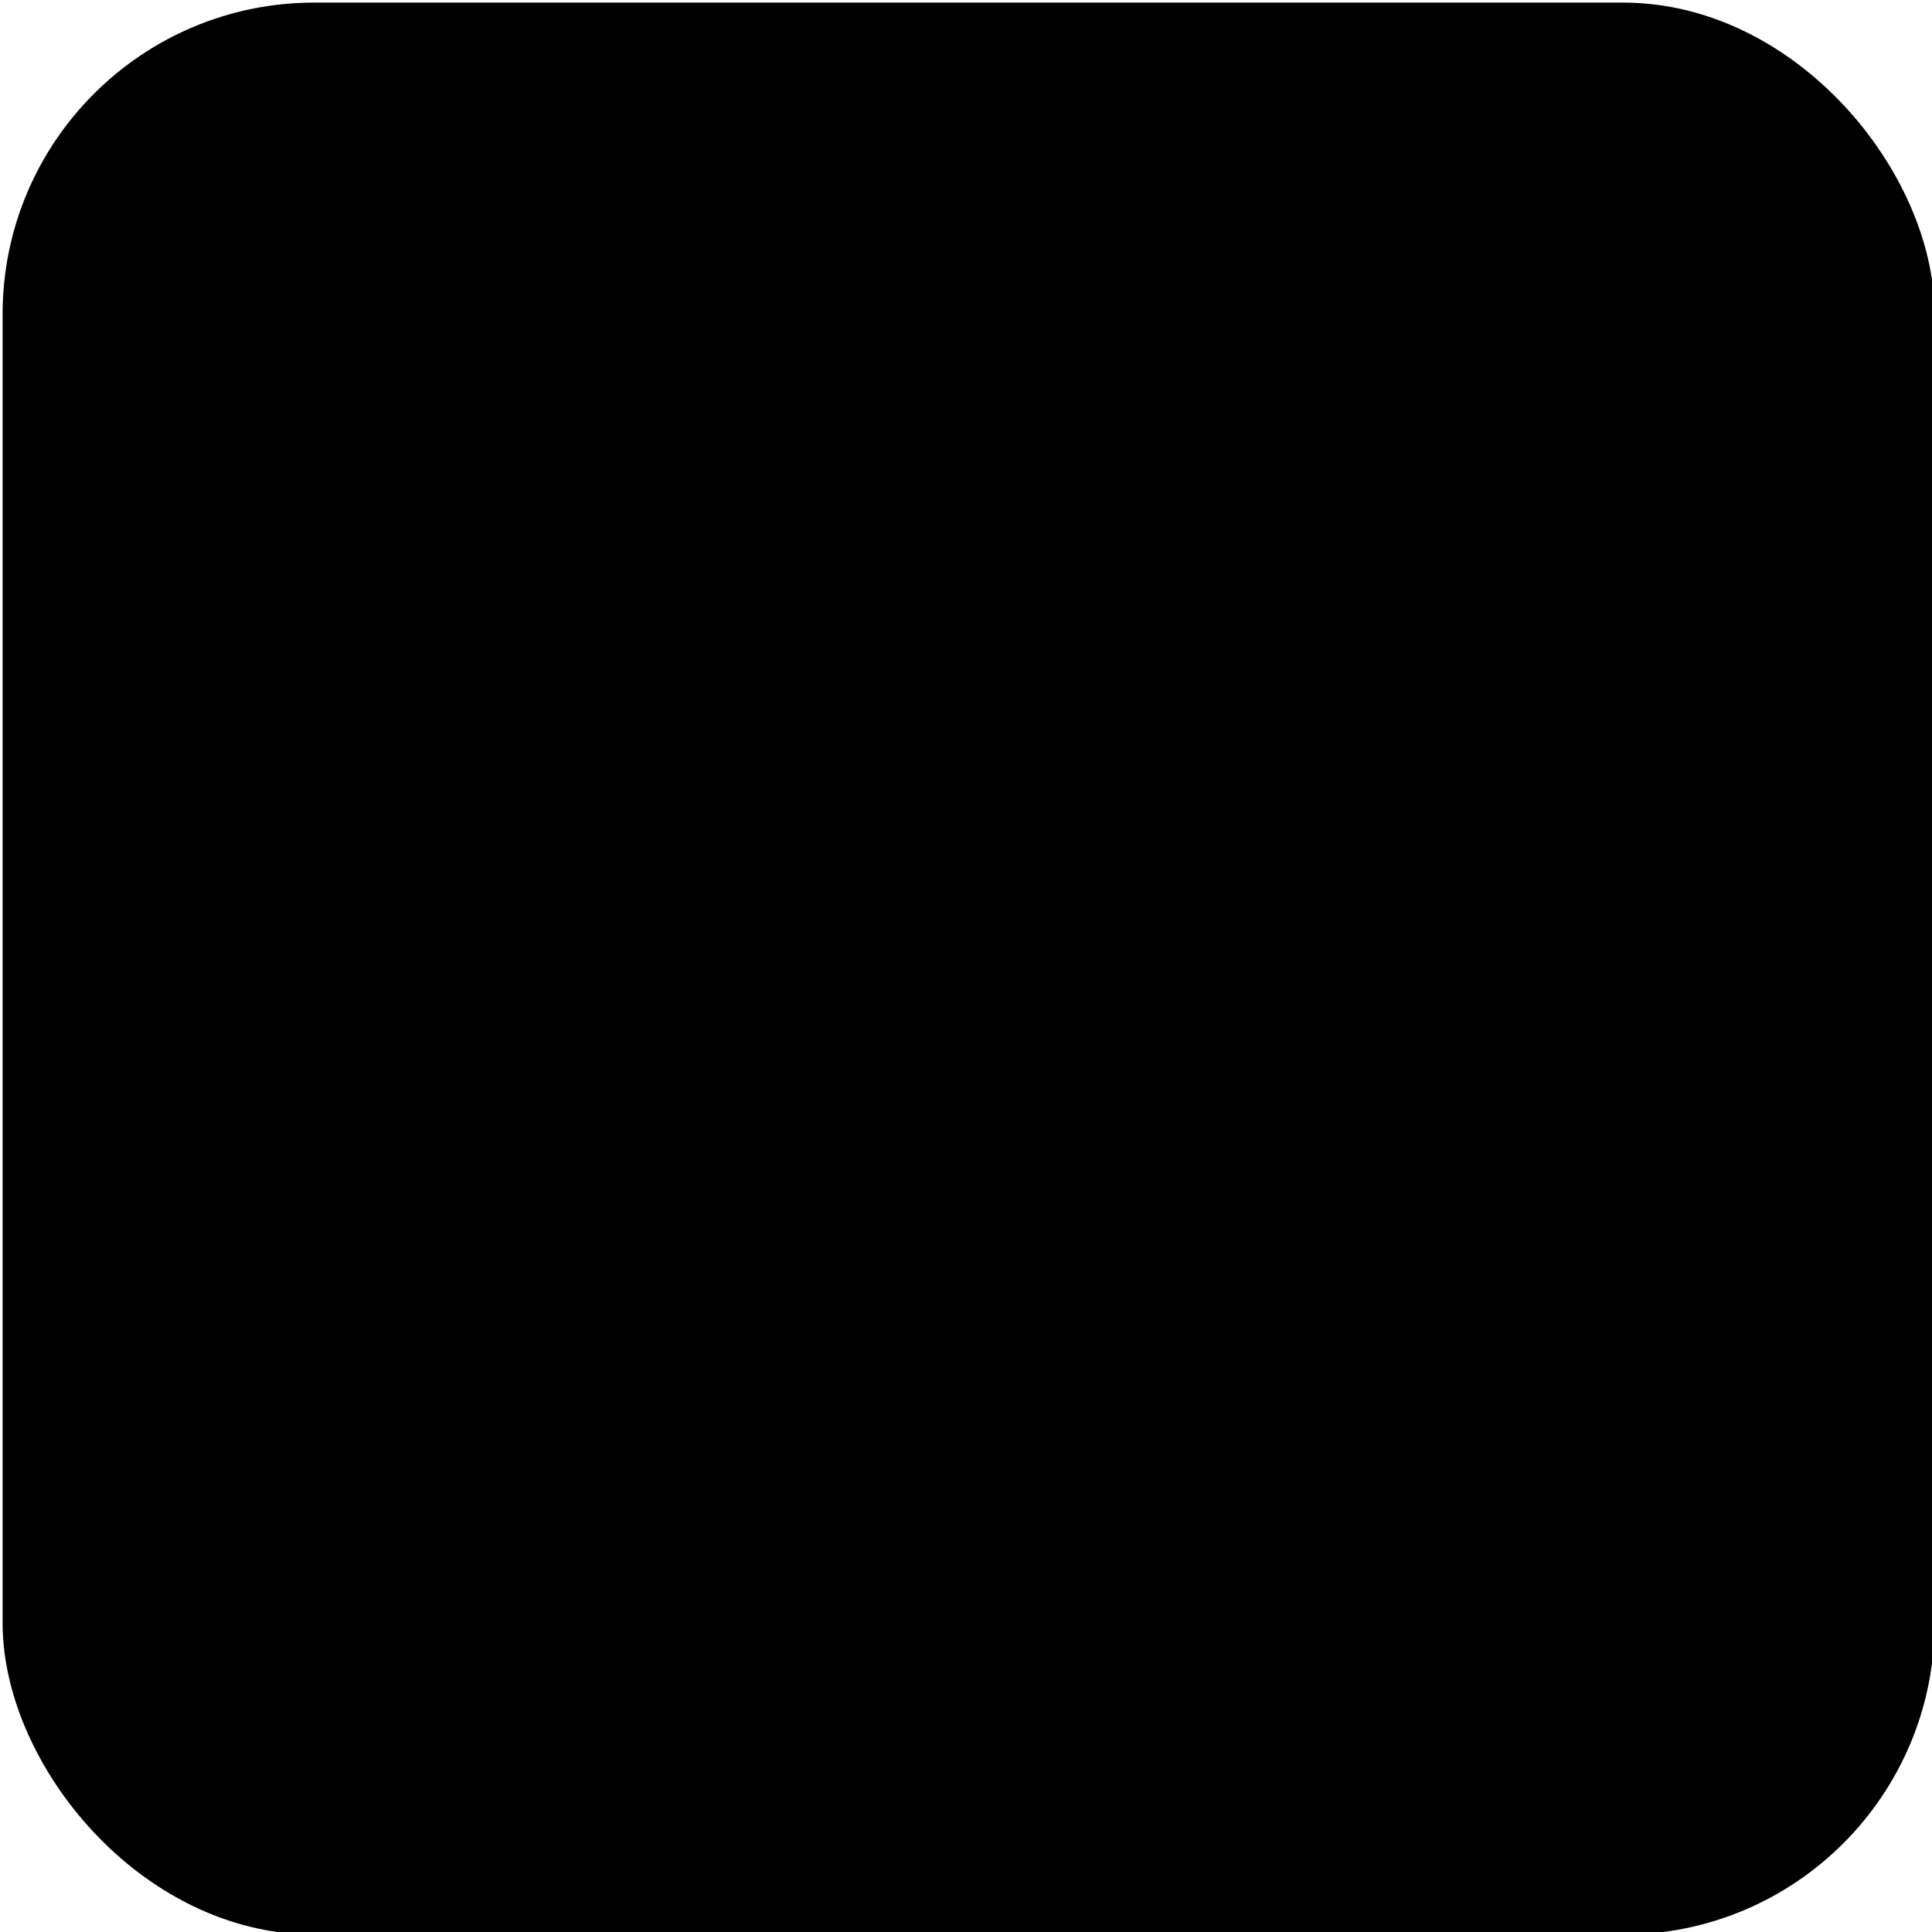 <?xml version="1.0" encoding="UTF-8"?>
<!-- Do not edit this file with editors other than draw.io -->
<!DOCTYPE svg PUBLIC "-//W3C//DTD SVG 1.1//EN" "http://www.w3.org/Graphics/SVG/1.1/DTD/svg11.dtd">
<svg xmlns="http://www.w3.org/2000/svg" xmlns:xlink="http://www.w3.org/1999/xlink" version="1.1" width="372px" height="372px" viewBox="-0.5 -0.5 372 372" content="&lt;mxfile host=&quot;Electron&quot; modified=&quot;2025-09-16T18:36:35.666Z&quot; agent=&quot;Mozilla/5.0 (Windows NT 10.0; Win64; x64) AppleWebKit/537.36 (KHTML, like Gecko) draw.io/22.0.3 Chrome/114.0.574.289 Electron/25.8.4 Safari/537.36&quot; etag=&quot;NQJMzv2ZKys6bXUmaxa-&quot; version=&quot;22.0.3&quot; type=&quot;device&quot;&gt;&lt;diagram id=&quot;_1GFWcWHk5RfhlX6THdc&quot; name=&quot;Page-1&quot;&gt;jZPfT4MwEMf/Gh5NgM7NvQ7njFHjtkTDY0MP2lg4Uspg/vUWWmBkWTJe6H3uR3vfaz0S5e1O0ZJ/IAPphT5rPfLshWFA1kvz68jZkvXKtyBTgrmgCRzFHzg4hNWCQTUL1IhSi3IOEywKSPSMUaWwmYelKOe7ljSDK3BMqLymP4JpbulTuJr4K4iMDzsHy7X15HQIdp1UnDJsLhDZeiRSiNqu8jYC2Yk36GLzXm54x4MpKPQ9CaI5fO7iffz2HseHE35t9/X3Q2irnKisXcPusPo8KNBwoeFY0qSzGzNlj2y4zqWxArOkVWl1T0ULZqtNpRX+jmIFps+NwrpgnbPPSIWUEUpUfX3i95/h7iigNLQ3ewxG5cyVA8xBq7MJcQkhWdgUd9sW/qO1m2l2ZOkGwi/mNkLq7ks21p4kNQun6mBO0+t9F2+AbP8B&lt;/diagram&gt;&lt;/mxfile&gt;"><defs/><g><rect x="6" y="6" width="360" height="360" rx="54" ry="54" fill="#000000" stroke="rgb(0, 0, 0)" stroke-width="12" pointer-events="all"/></g></svg>